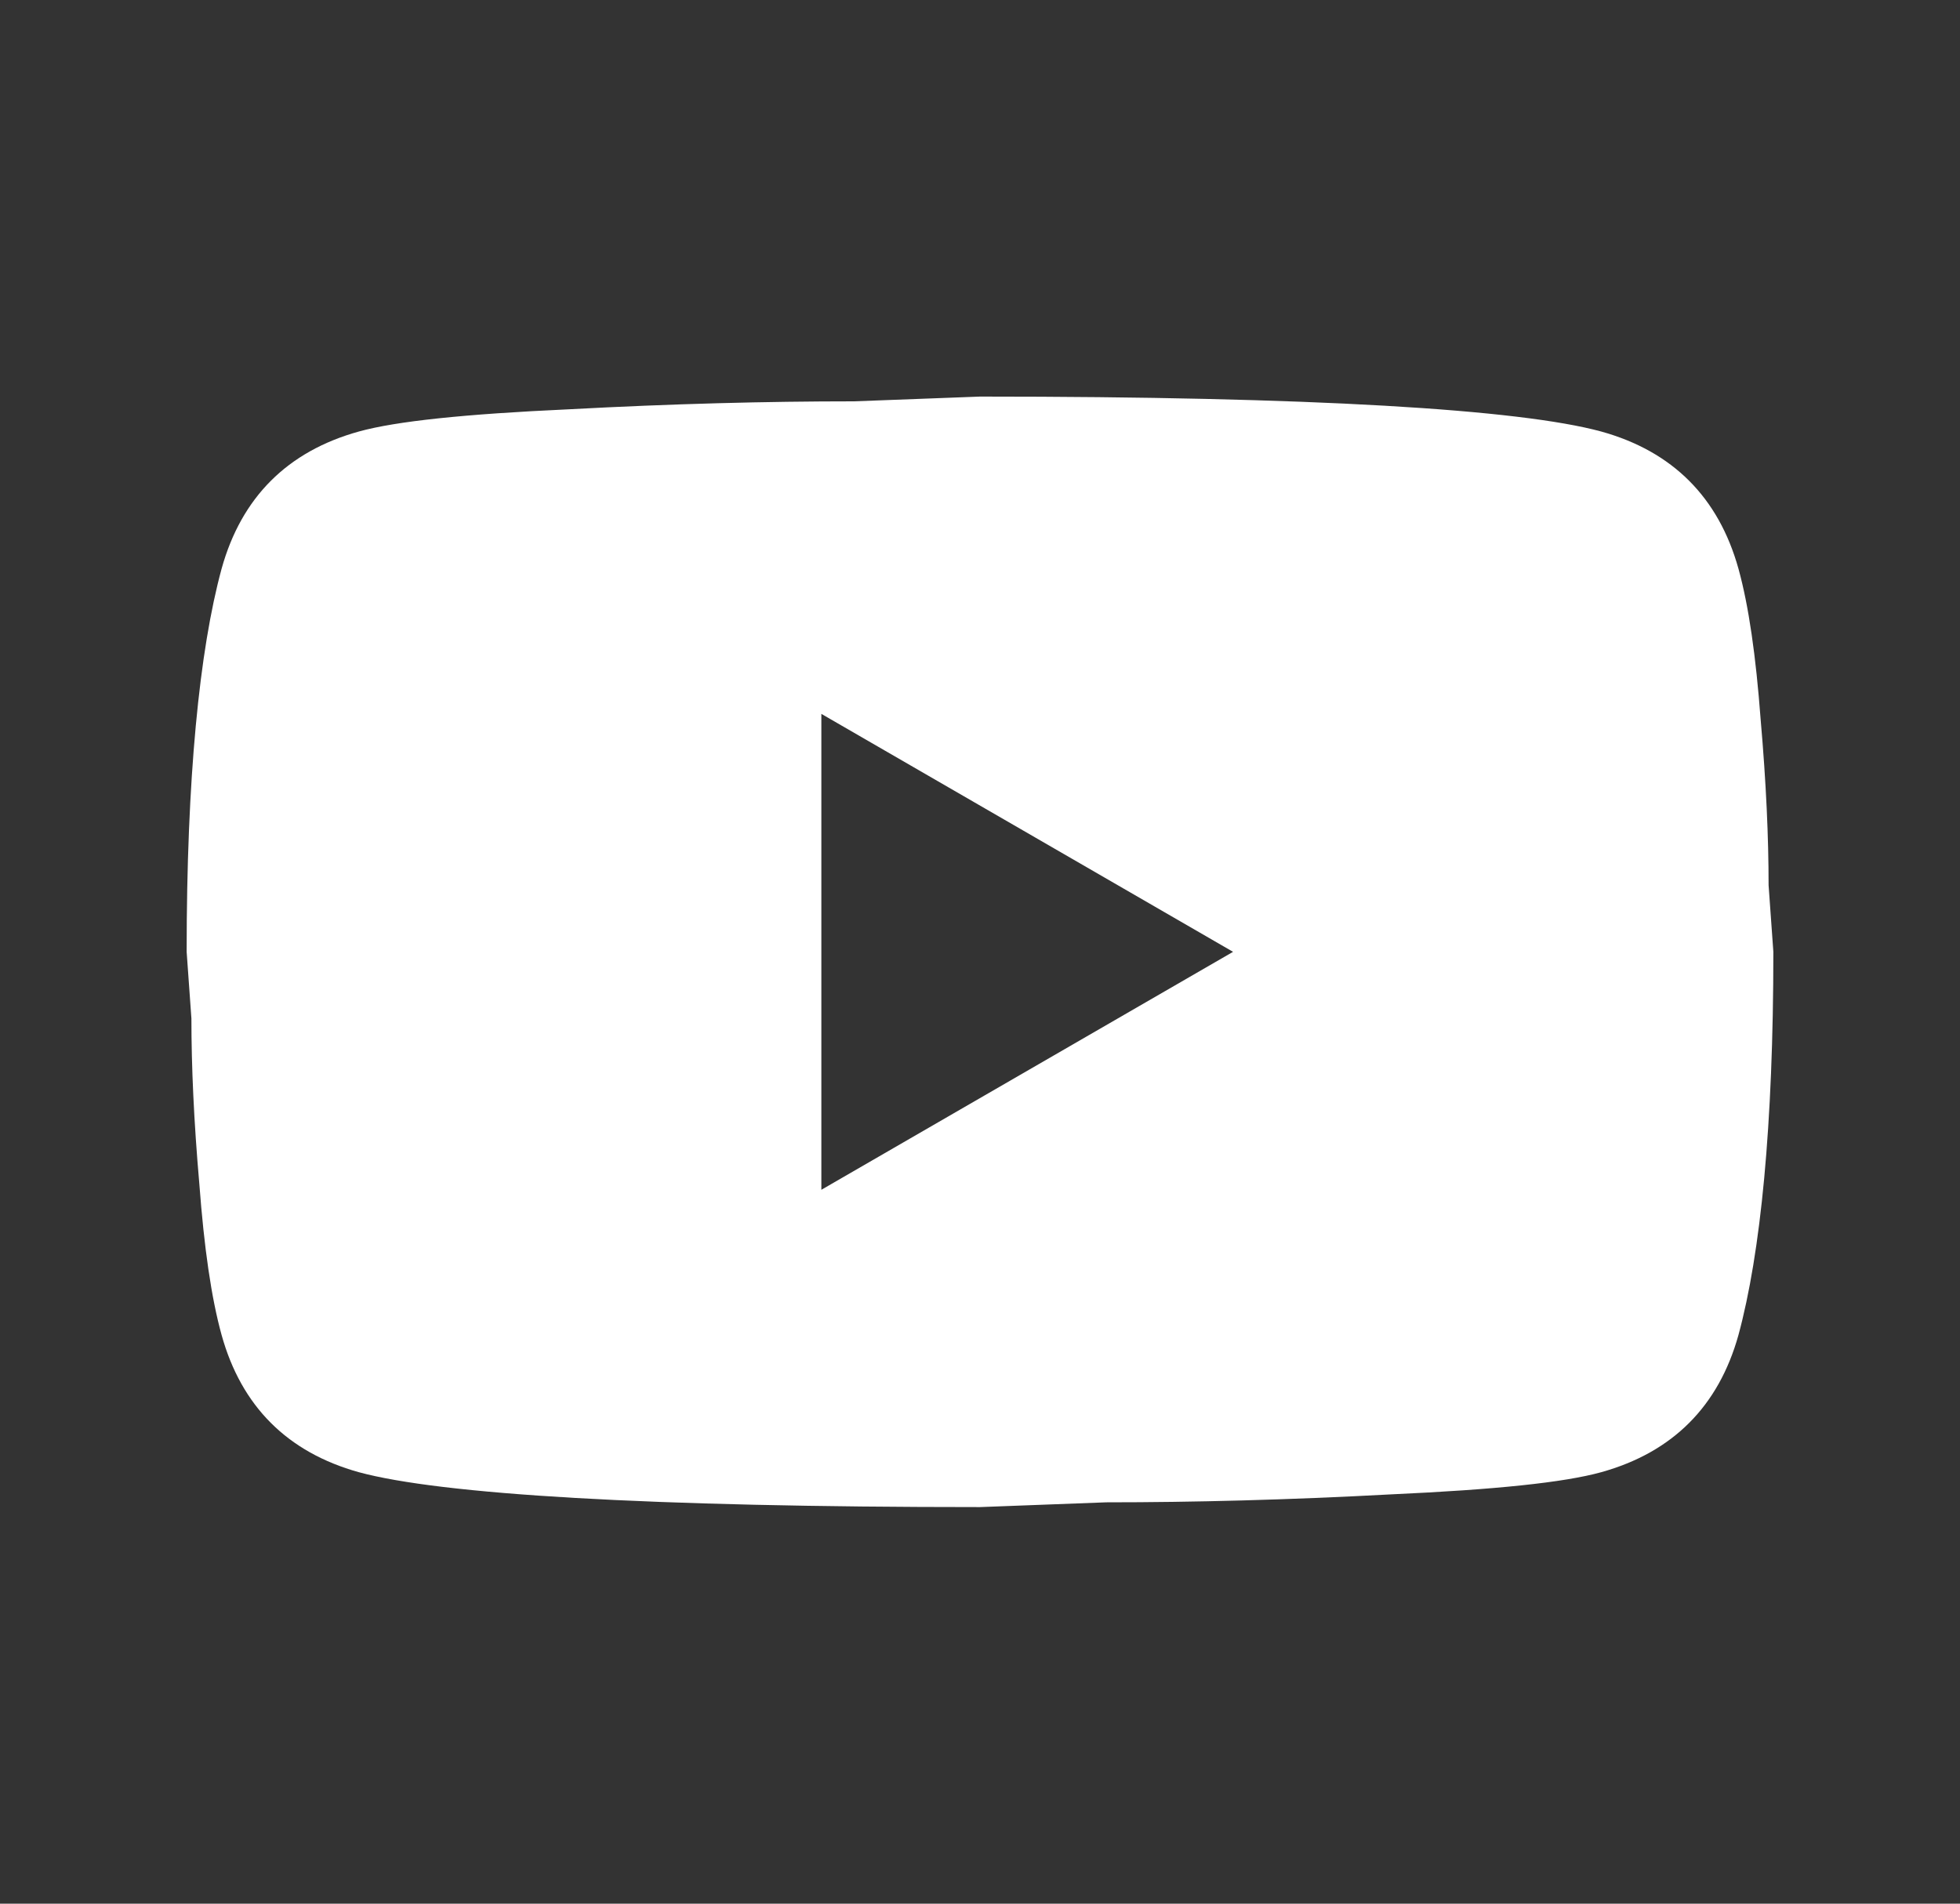 <svg width="35" height="34" viewBox="0 0 35 34" fill="none" xmlns="http://www.w3.org/2000/svg">
<rect x="0" y="0" width="35" height="34" fill="#333333" stroke="none"/>
<path d="M14.667 21.25L22.019 17L14.667 12.75V21.25ZM31.044 10.158C31.228 10.823 31.355 11.716 31.44 12.849C31.539 13.983 31.582 14.96 31.582 15.81L31.667 17C31.667 20.103 31.44 22.384 31.044 23.843C30.689 25.118 29.868 25.939 28.593 26.294C27.927 26.478 26.709 26.605 24.838 26.69C22.997 26.789 21.311 26.832 19.753 26.832L17.5 26.917C11.564 26.917 7.867 26.69 6.408 26.294C5.133 25.939 4.311 25.118 3.957 23.843C3.773 23.177 3.645 22.284 3.56 21.151C3.461 20.018 3.418 19.04 3.418 18.19L3.333 17C3.333 13.898 3.56 11.617 3.957 10.158C4.311 8.883 5.133 8.061 6.408 7.707C7.074 7.523 8.292 7.395 10.162 7.31C12.004 7.211 13.689 7.168 15.248 7.168L17.5 7.083C23.436 7.083 27.134 7.31 28.593 7.707C29.868 8.061 30.689 8.883 31.044 10.158Z" fill="white"/>
</svg>
